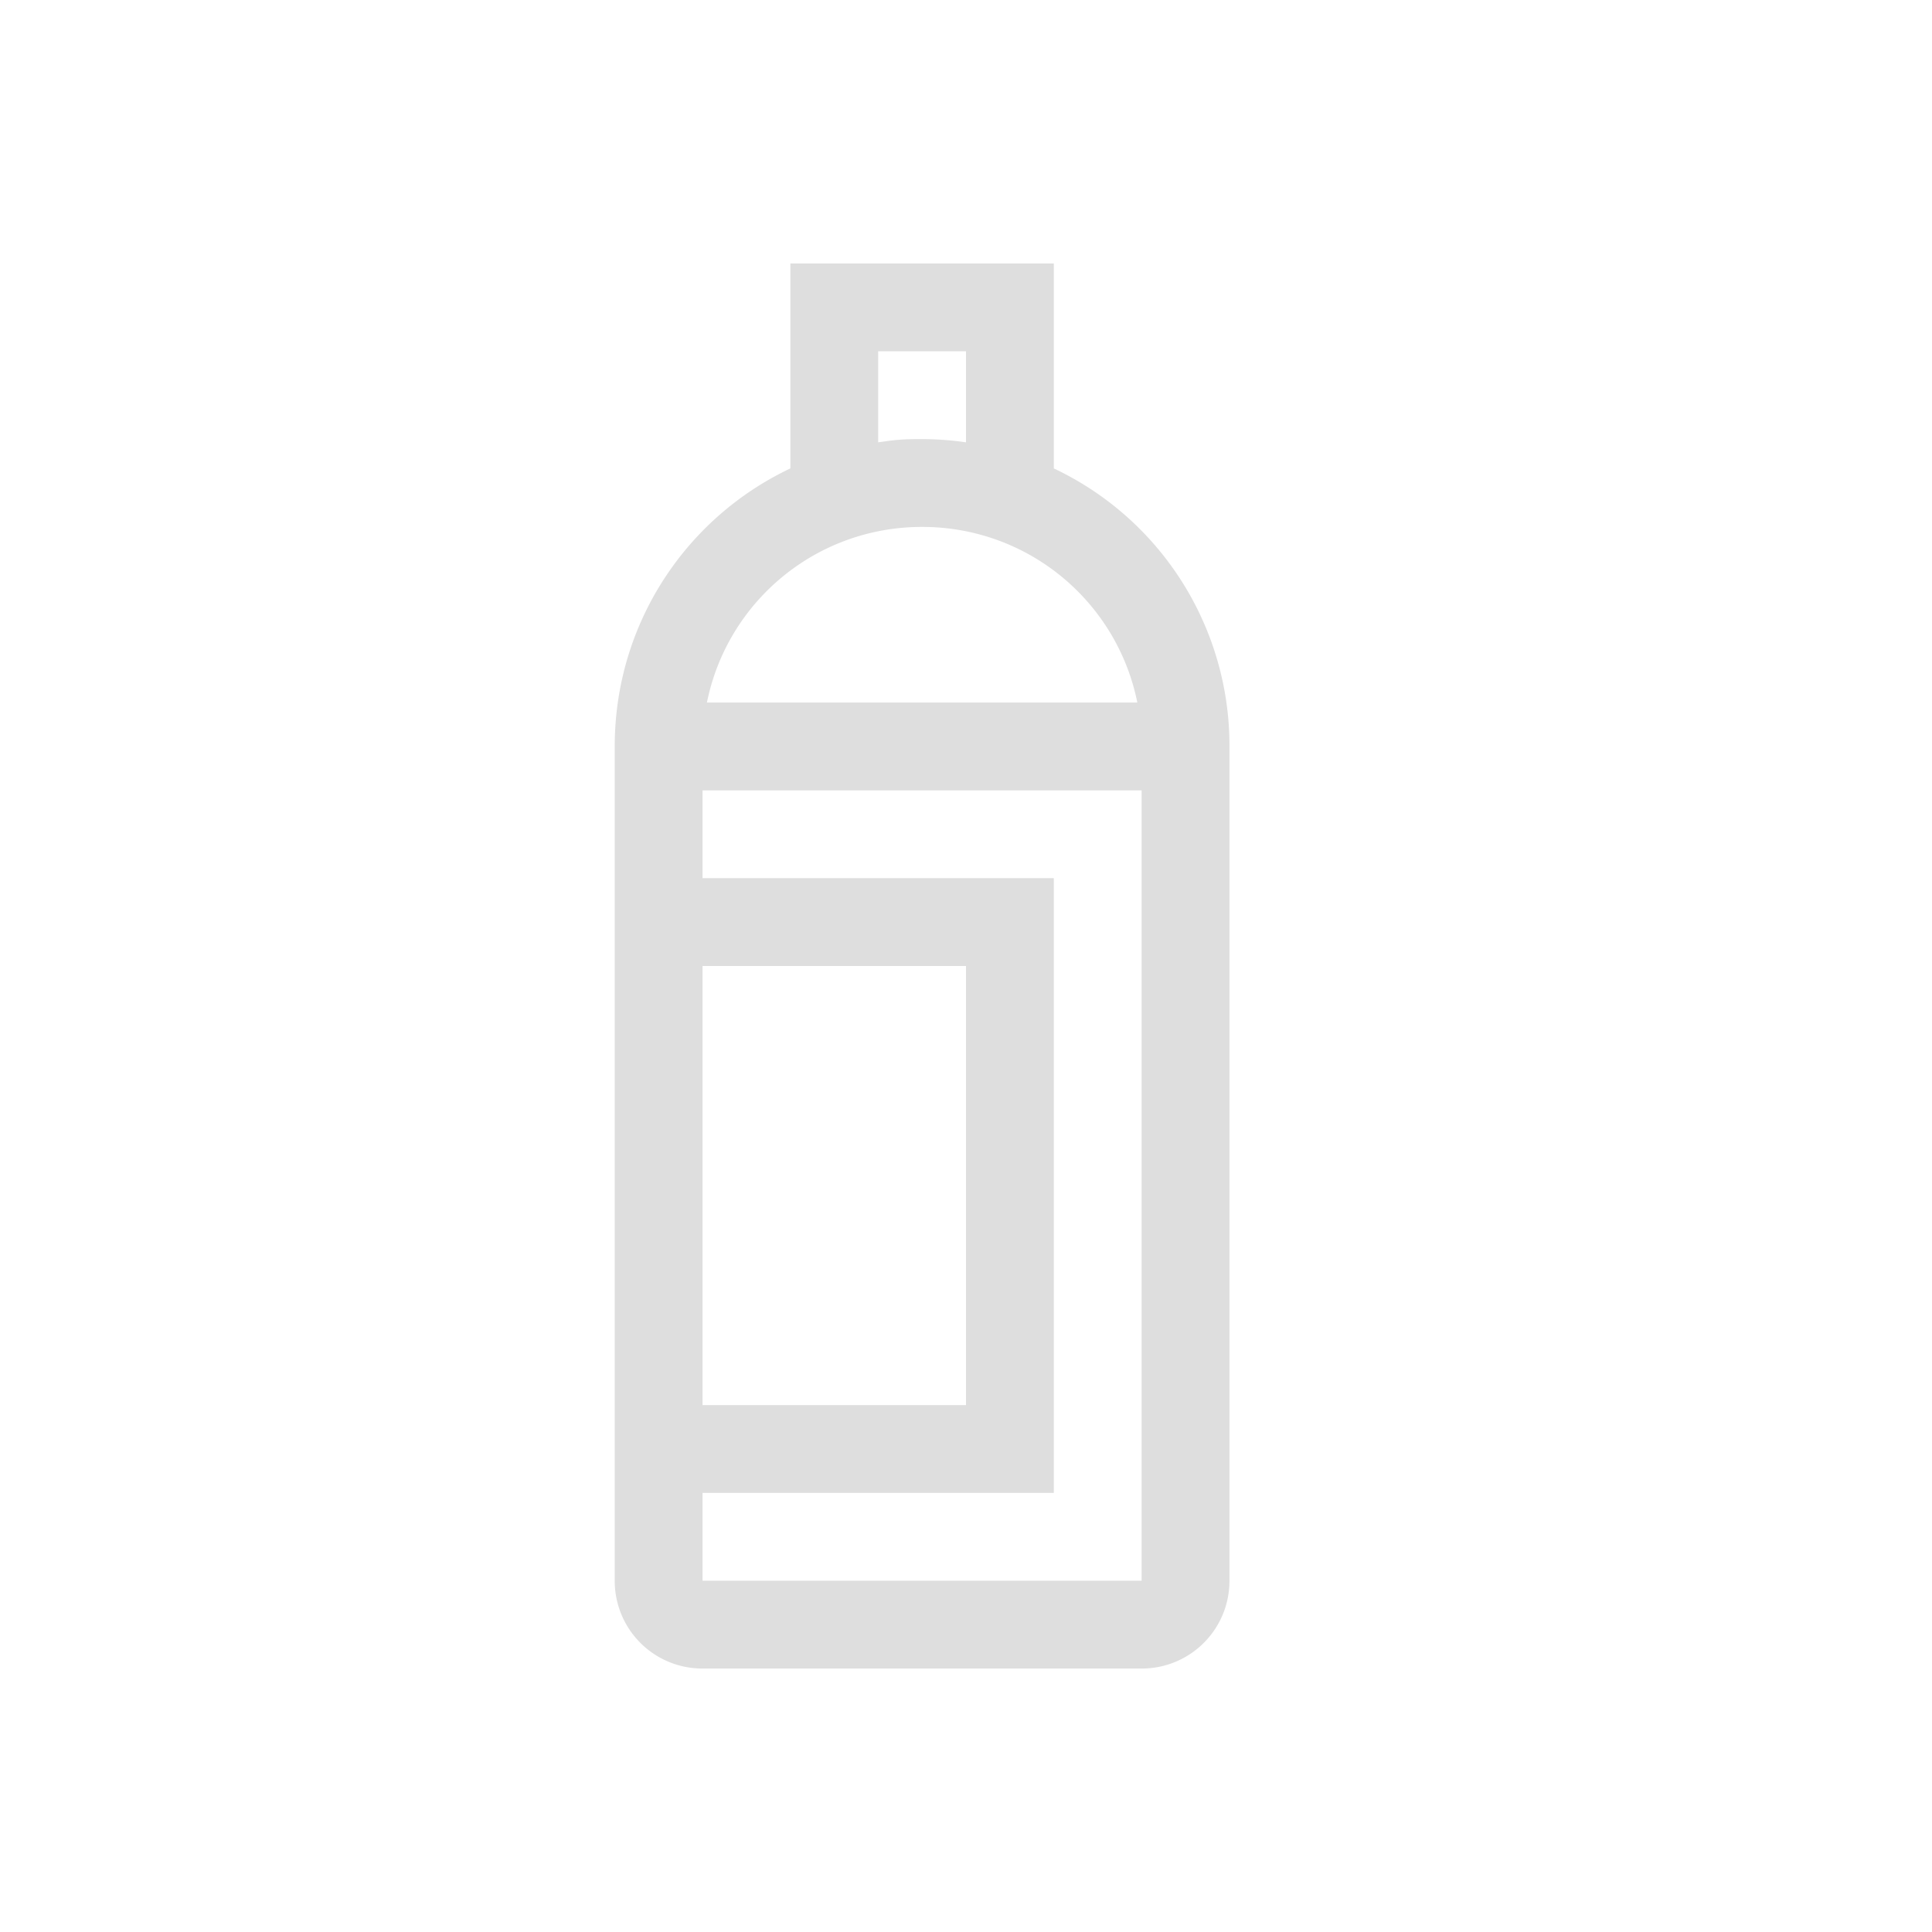 <?xml version='1.0' encoding='ASCII'?>
<svg xmlns="http://www.w3.org/2000/svg" width="16" height="16" viewBox="-3 -3 22 22">
<defs><style id="current-color-scheme" type="text/css">.ColorScheme-Contrast{color:#dedede; fill:currentColor;}</style></defs><path d="M6 0v2.334c-1.184.56-2 1.765-2 3.166V15c0 .554.446 1 1 1h5c.554 0 1-.446 1-1V5.5a3.49 3.49 0 0 0-2-3.166V0zm1 1h1v1.037Q7.755 2.001 7.5 2c-.255-.001-.337.014-.5.037zm.5 2c1.214 0 2.221.856 2.451 2H5.05c.23-1.144 1.237-2 2.451-2M5 6h5v9H5v-1h4V7H5zm0 2h3v5H5z" class="ColorScheme-Contrast" style="fill:currentColor" fill="currentColor"/>
</svg>
